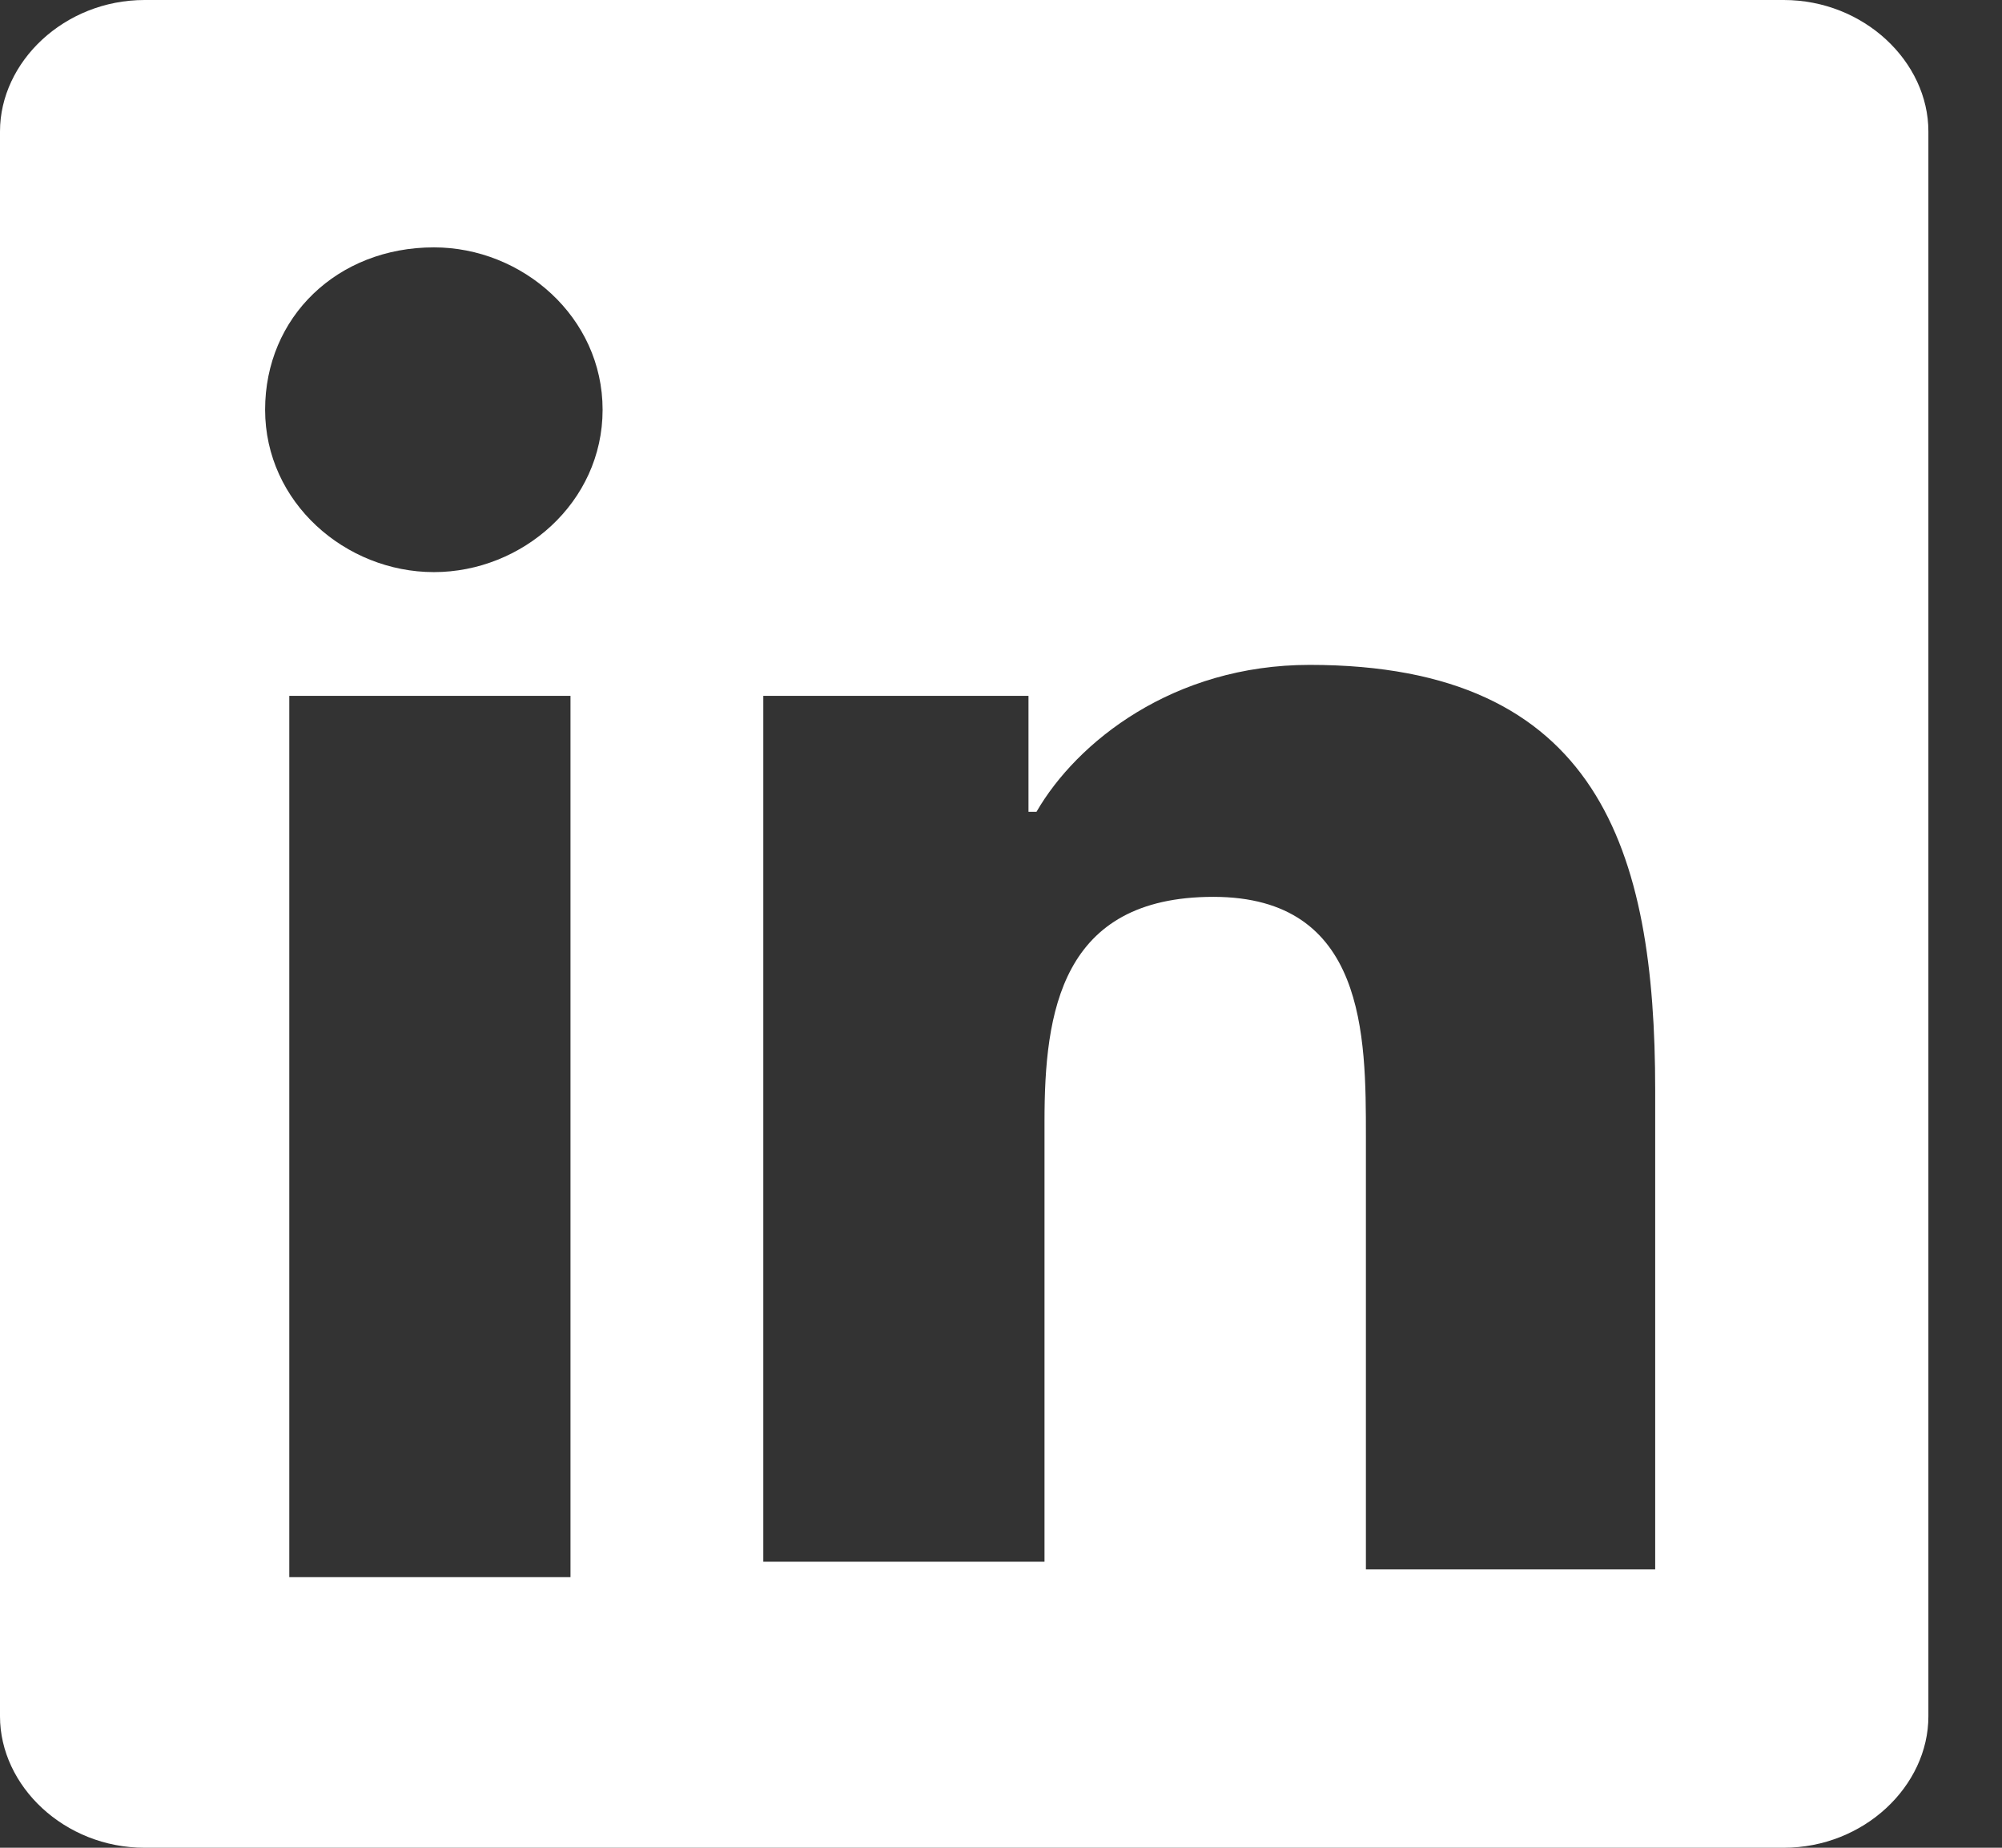 <svg width="26" height="24" viewBox="0 0 26 24" fill="none" xmlns="http://www.w3.org/2000/svg">
<rect x="0" y="0" width="26" height="24" fill="#333333" stroke="none"/>
<path d="M23.165 0H1.878C0.835 0 0 0.803 0 1.707V22.293C0 23.197 0.835 24 1.878 24H23.165C24.209 24 25.044 23.197 25.044 22.293V1.707C25.044 0.803 24.209 0 23.165 0ZM7.409 20.485H3.757V9.038H7.409V20.485ZM5.635 7.431C4.487 7.431 3.443 6.527 3.443 5.322C3.443 4.117 4.383 3.213 5.635 3.213C6.783 3.213 7.826 4.117 7.826 5.322C7.826 6.527 6.783 7.431 5.635 7.431ZM21.391 20.385H17.739V14.761C17.739 13.456 17.739 11.649 15.757 11.649C13.774 11.649 13.565 13.155 13.565 14.561V20.285H9.913V9.038H13.357V10.544H13.461C13.983 9.64 15.235 8.636 17.009 8.636C20.765 8.636 21.496 11.046 21.496 14.159V20.385H21.391Z" fill="white"/>
</svg>
